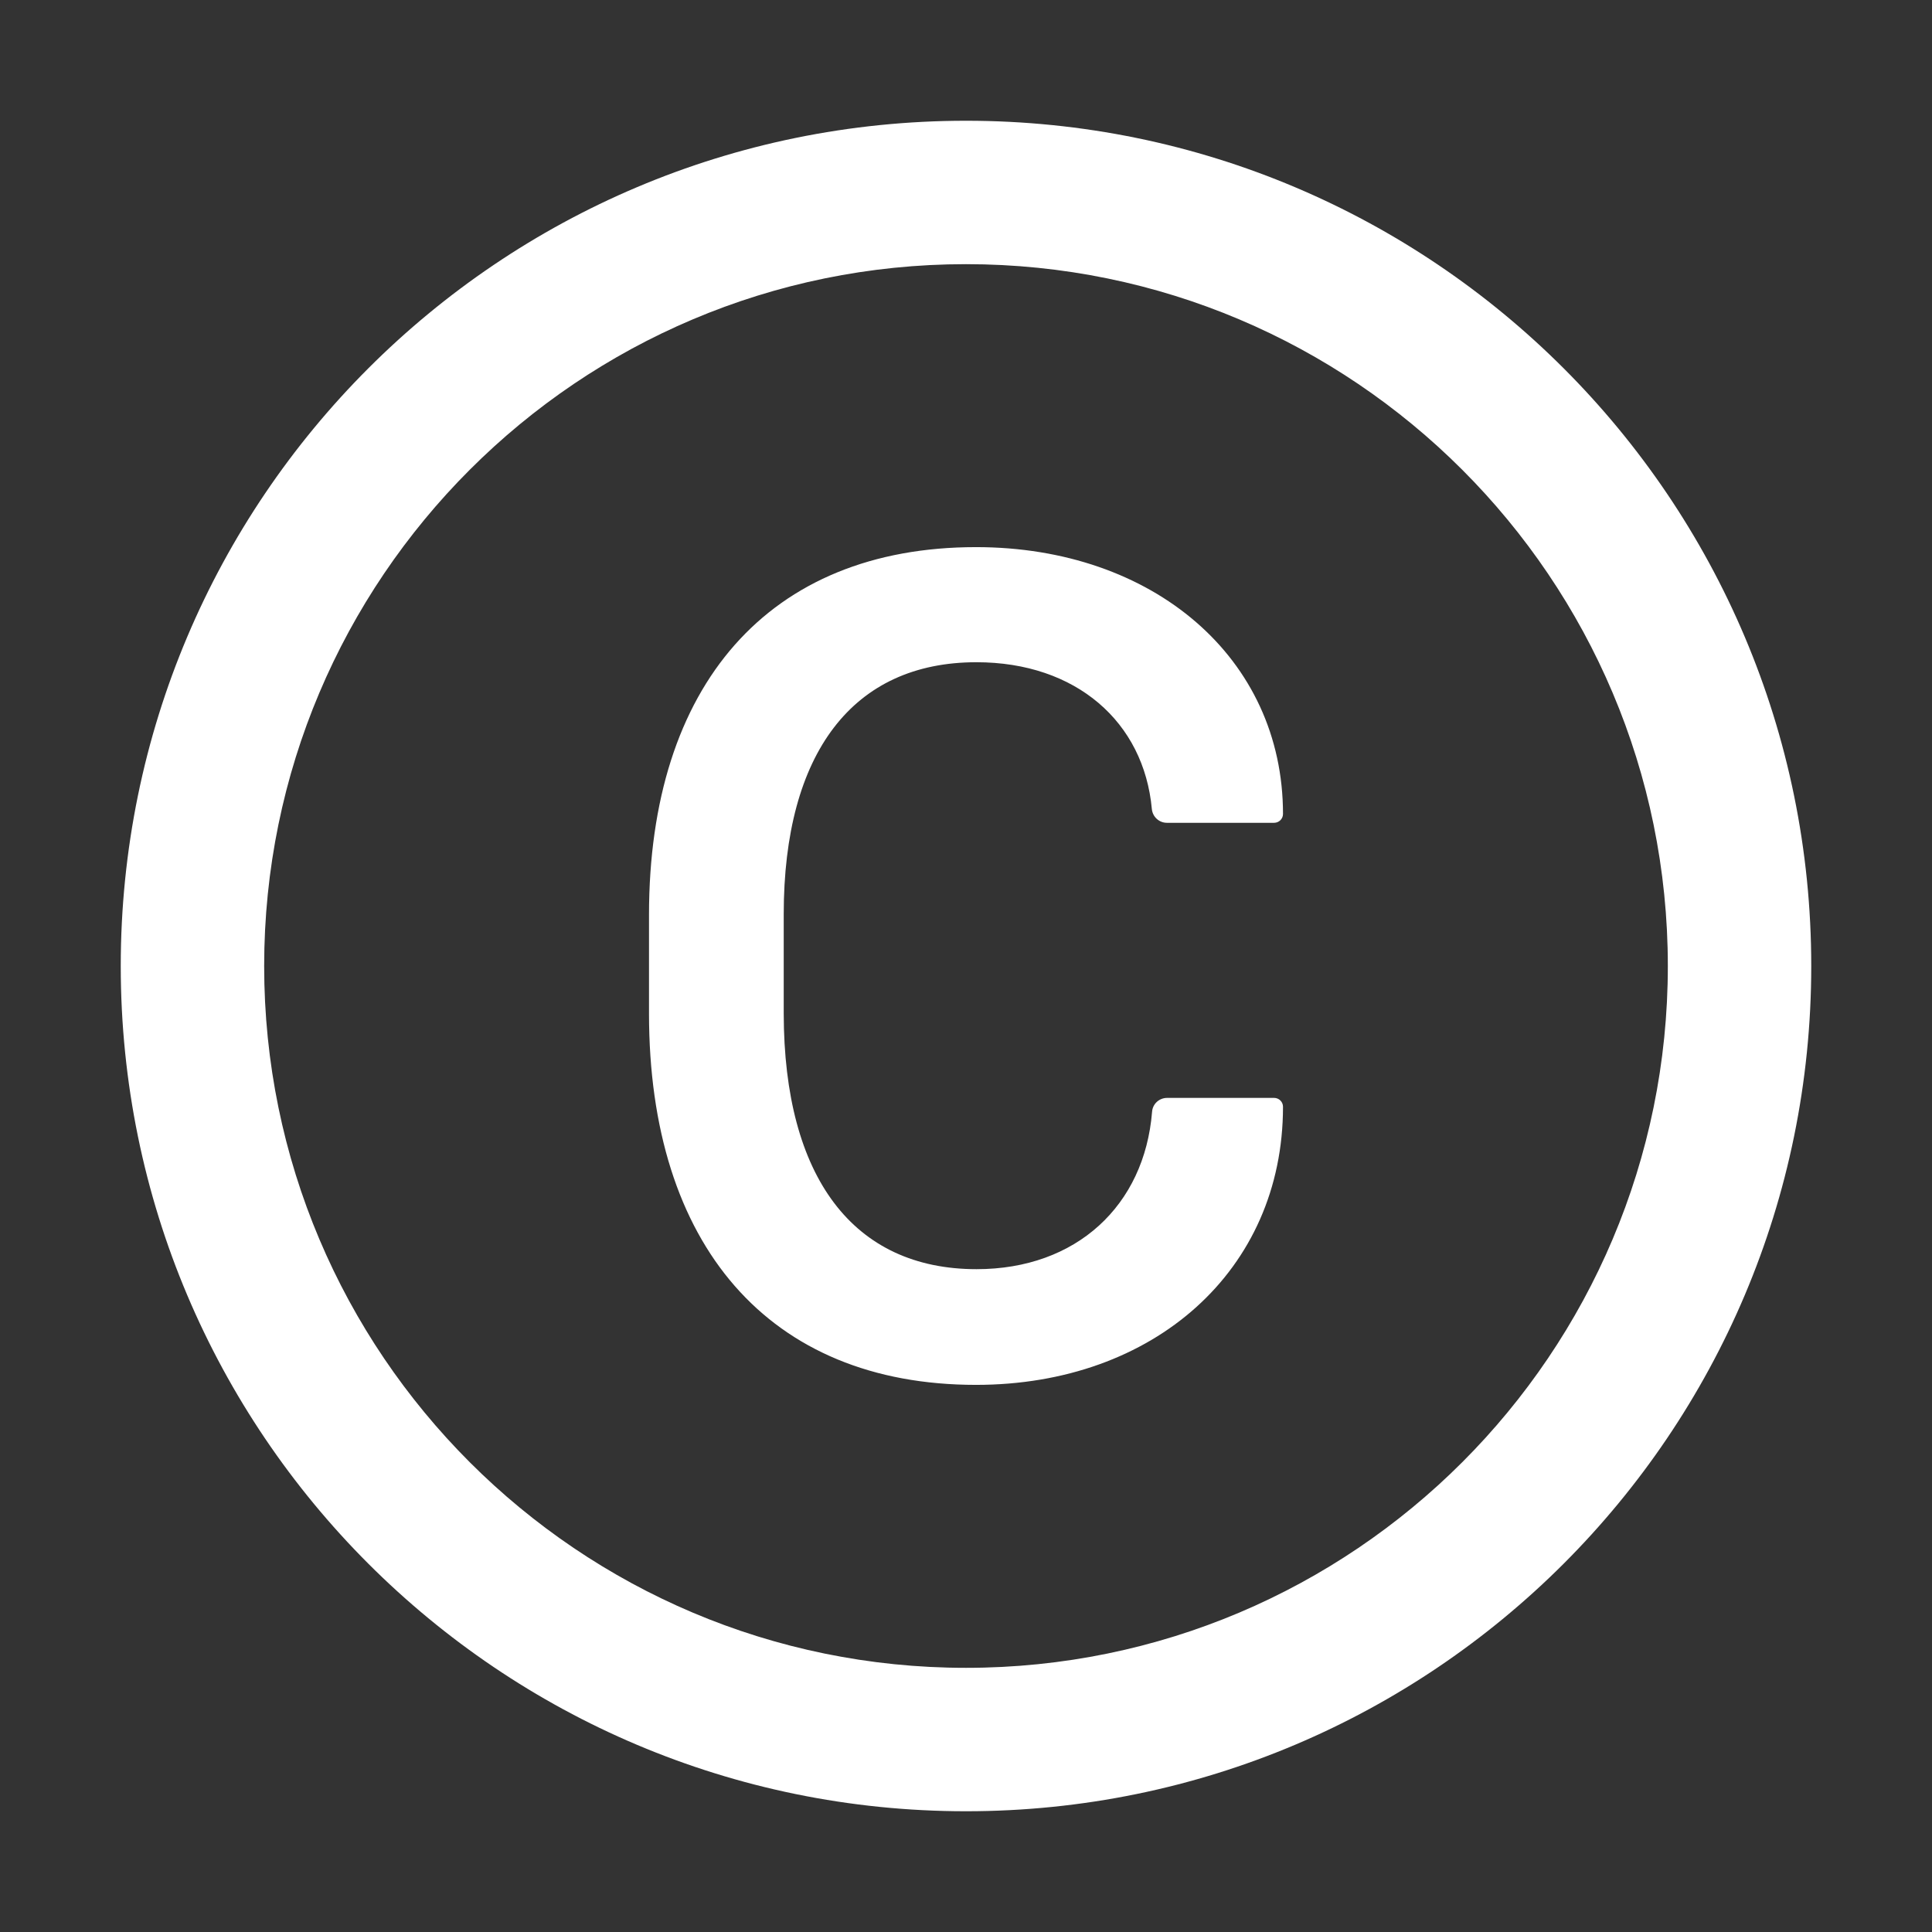 <svg width="26" height="26" viewBox="0 0 26 26" fill="none" xmlns="http://www.w3.org/2000/svg">
<rect x="0" y="0" width="26" height="26" fill="#333333" stroke="none"/>
<path d="M13 24.375C6.718 24.375 1.625 19.282 1.625 13C1.625 6.718 6.718 1.625 13 1.625C19.282 1.625 24.375 6.718 24.375 13C24.375 19.282 19.282 24.375 13 24.375ZM13 3.555C7.785 3.555 3.555 7.785 3.555 13C3.555 18.215 7.785 22.445 13 22.445C18.215 22.445 22.445 18.215 22.445 13C22.445 7.785 18.215 3.555 13 3.555ZM13.142 17.08C14.488 17.08 15.402 16.222 15.504 14.963C15.511 14.856 15.6 14.775 15.707 14.775H17.146C17.212 14.775 17.266 14.828 17.266 14.894C17.266 17.096 15.529 18.637 13.135 18.637C10.344 18.637 8.734 16.753 8.734 13.64V12.312C8.734 9.222 10.344 7.363 13.135 7.363C15.521 7.363 17.266 8.856 17.266 10.954C17.266 11.02 17.212 11.073 17.146 11.073H15.704C15.598 11.073 15.511 10.992 15.501 10.887C15.394 9.717 14.483 8.912 13.14 8.912C11.482 8.912 10.547 10.128 10.547 12.304V13.64C10.55 15.849 11.487 17.08 13.142 17.08Z" fill="white"/>
</svg>
